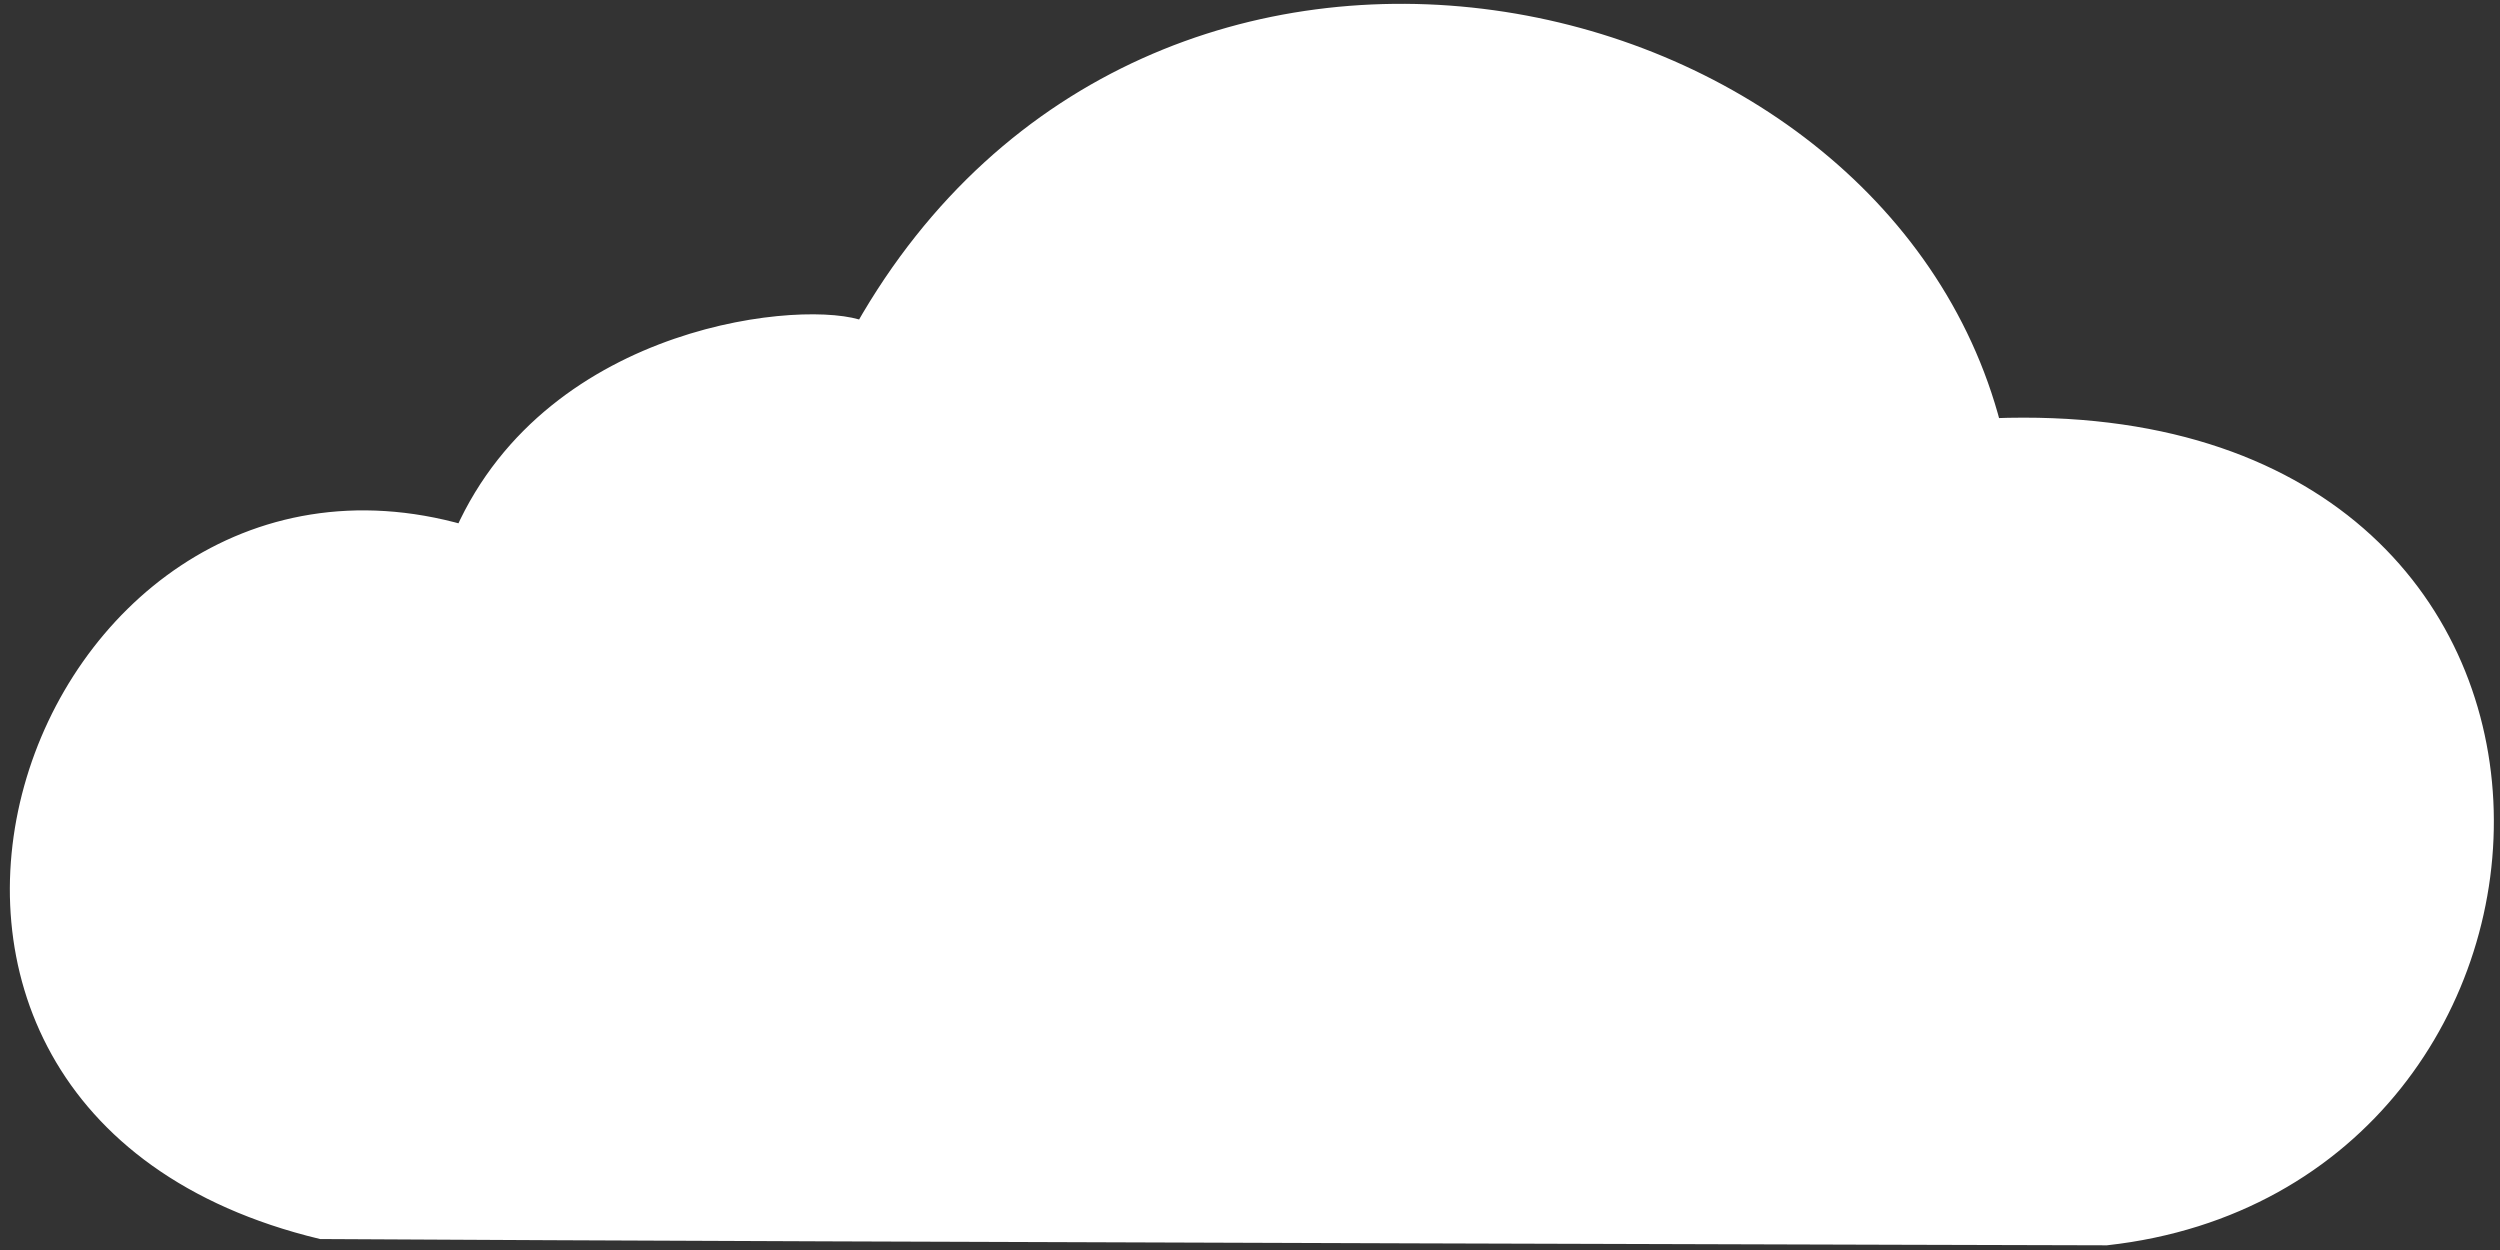 <?xml version="1.0"?>
<svg width="800" height="400" xmlns="http://www.w3.org/2000/svg" xmlns:svg="http://www.w3.org/2000/svg">
 <rect width="100%" height="100%" fill="#333333" stroke="none"/>
 <!-- Created with SVG-edit - https://github.com/SVG-Edit/svgedit-->
 <g class="layer">
  <title>Layer 1</title>
  <path d="m102.737,393.995c171.301,1.003 571.34,2.005 571.34,2.005c162.232,-18.046 173.317,-267.682 -36.276,-259.662c-37.283,-143.365 -269.044,-194.496 -361.748,-31.079c-17.13,-7.018 -98.75,0 -127.972,65.166c-68.52,-19.55 -122.43,26.066 -137.923,81.708c-15.493,55.642 7.431,121.309 92.578,141.862z" fill="#ffffff" id="svg_6" stroke="#ffffff" stroke-width="5"/>
 </g>
</svg>